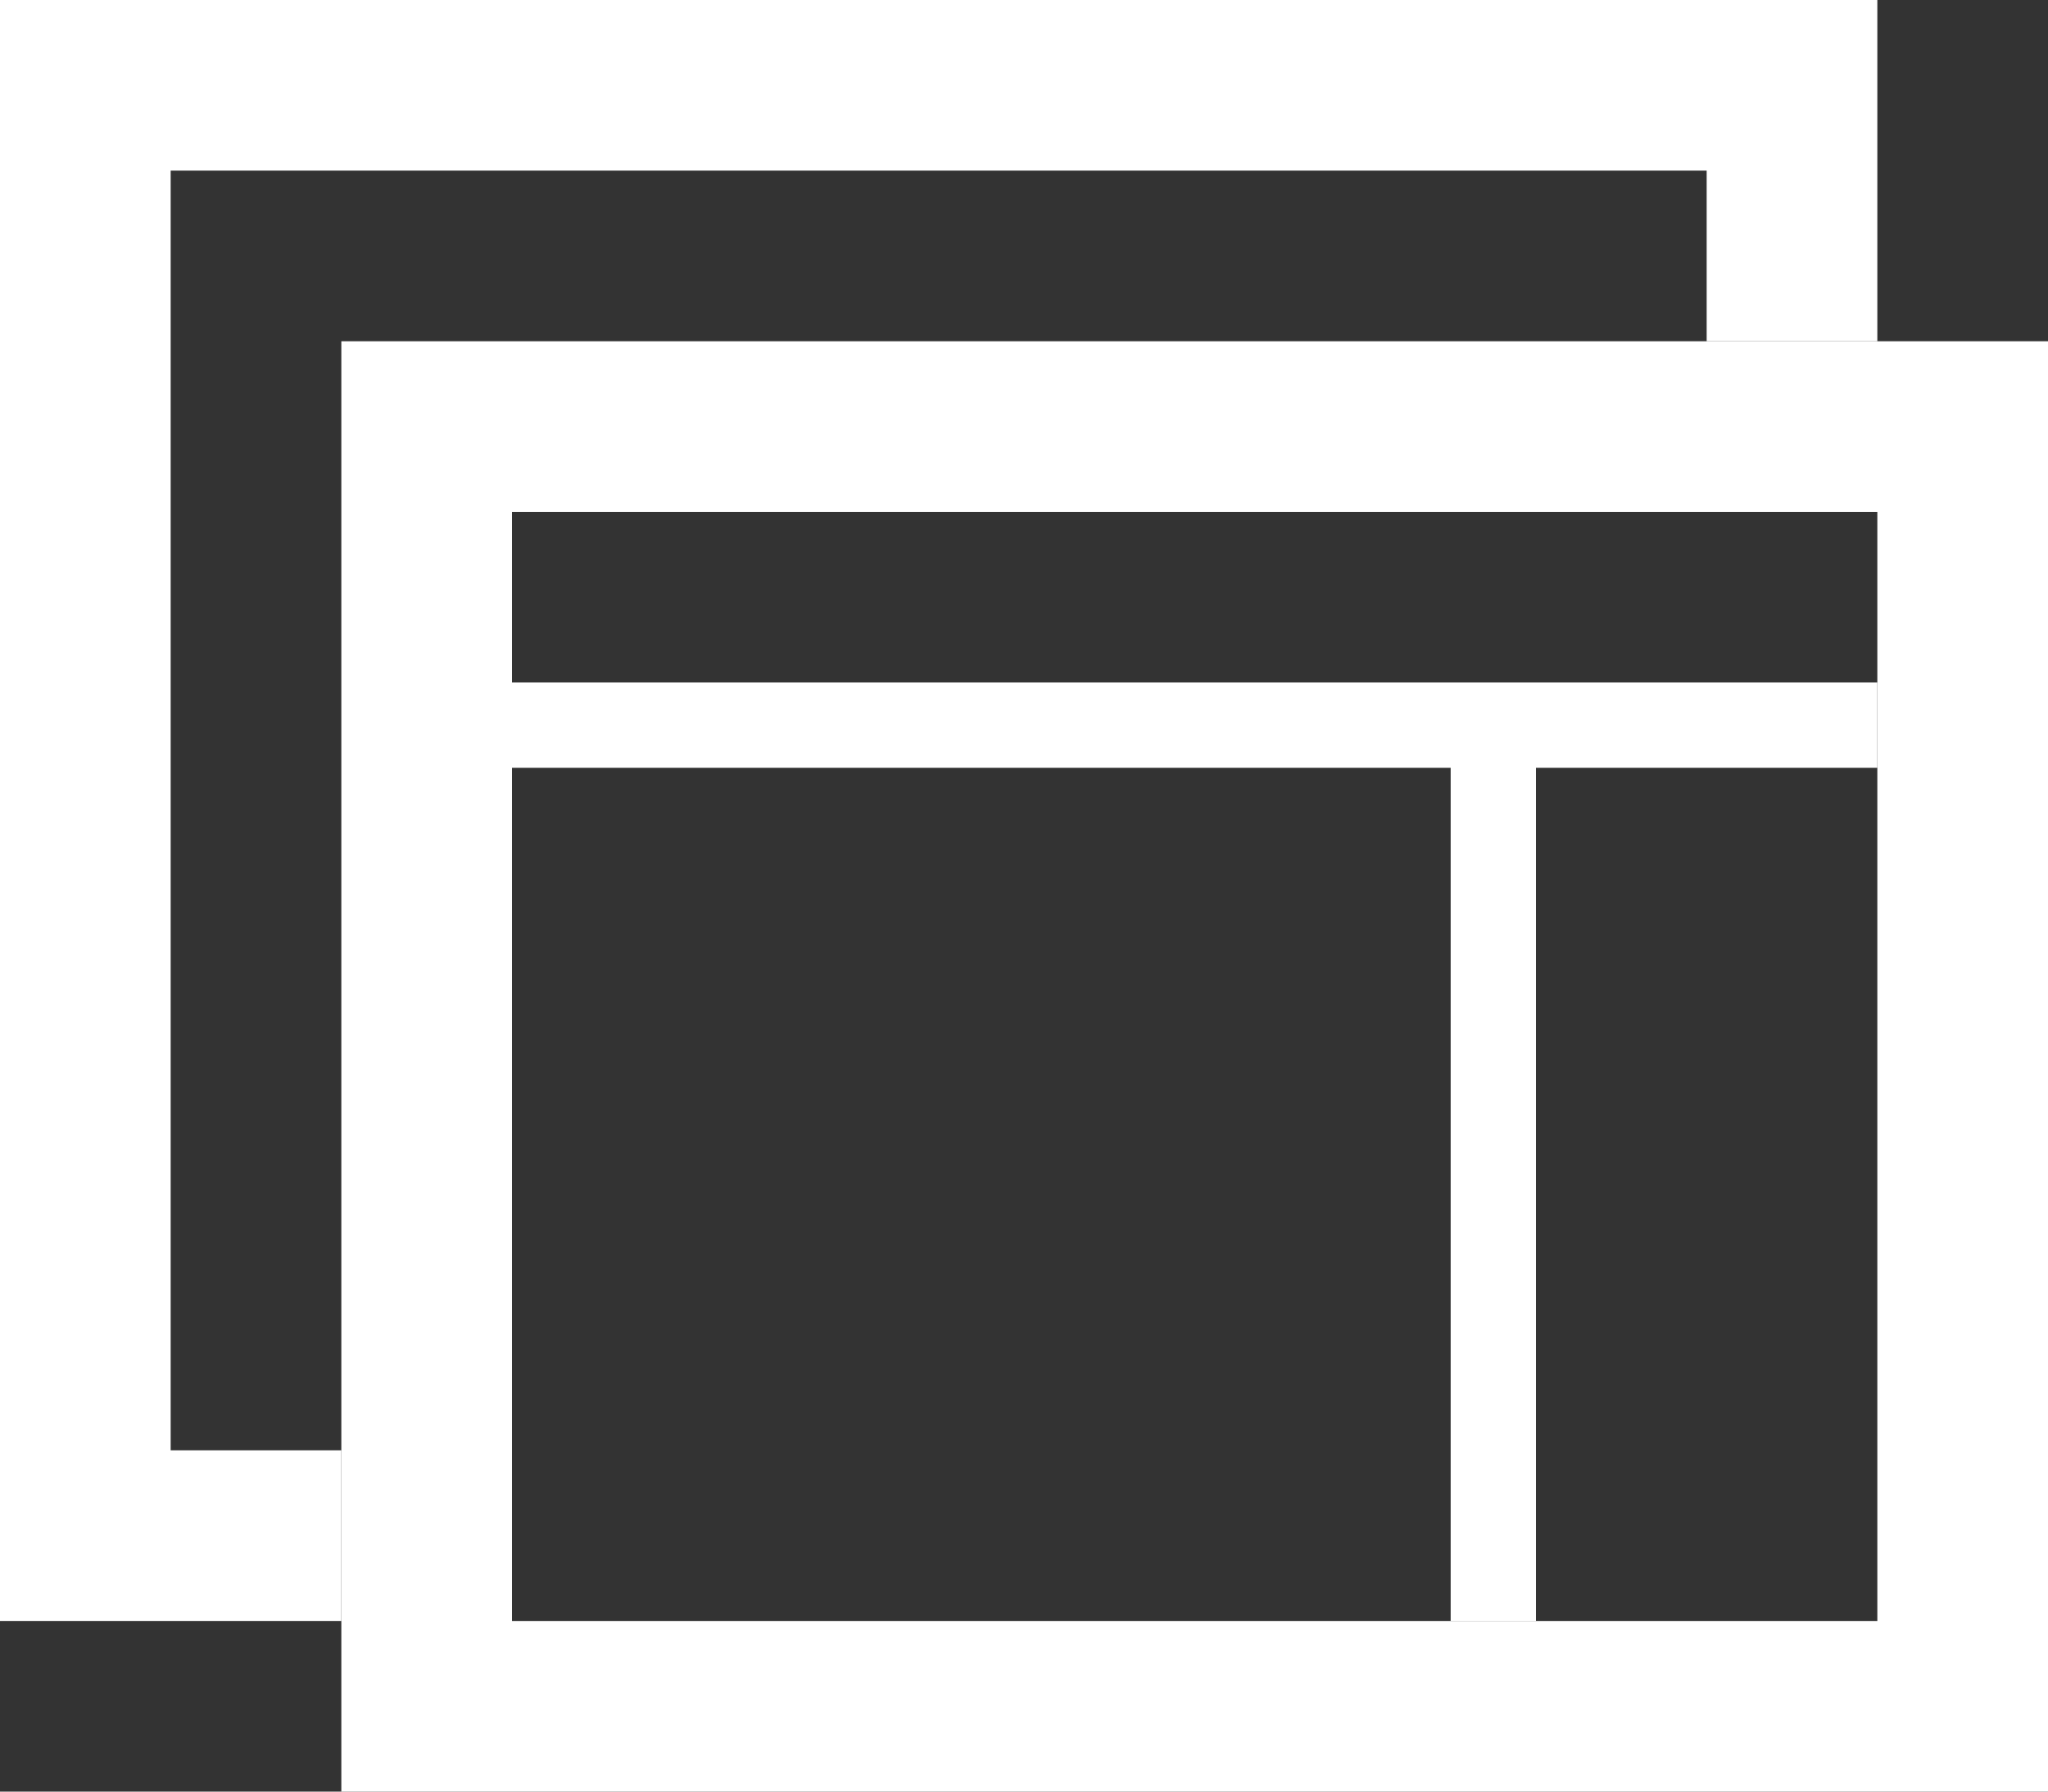 <?xml version="1.0" encoding="UTF-8" standalone="no"?>
<svg width="24px" height="21px" viewBox="0 0 24 21" version="1.1" xmlns="http://www.w3.org/2000/svg" xmlns:xlink="http://www.w3.org/1999/xlink">
    <rect x="0" y="0" width="24" height="21" fill="#333333" stroke="none"/>
    <!-- Generator: Sketch 3.8.3 (29802) - http://www.bohemiancoding.com/sketch -->
    <title>selected_icon</title>
    <desc>Created with Sketch.</desc>
    <defs></defs>
    <g id="specification" stroke="none" stroke-width="1" fill="none" fill-rule="evenodd">
        <g id="spec" transform="translate(-313, -3272)" fill="#FFFFFF">
            <g id="selected_icon" transform="translate(313, 3272)">
                <path d="M22,1 L22,0 L2,0 L2,2 L20,2 L20,4 L22,4 L22,1 Z M0,17 L4,17 L4,19 L0,19 L0,17 Z M0,0 L2,0 L2,17 L0,17 L0,0 Z" id="Combined-Shape"></path>
                <path d="M22,19 L6,19 L6,4 L4,4 L4,20 L4,21 L22.5,21 L24,21 L24,5 L24,4 L6,4 L6,6 L22,6 L22,19 Z" id="Combined-Shape-Copy"></path>
                <path d="M6,8 L22,8 L22,9 L6,9 L6,8 Z M17,9 L18,9 L18,19 L17,19 L17,9 Z" id="Combined-Shape"></path>
            </g>
        </g>
    </g>
</svg>